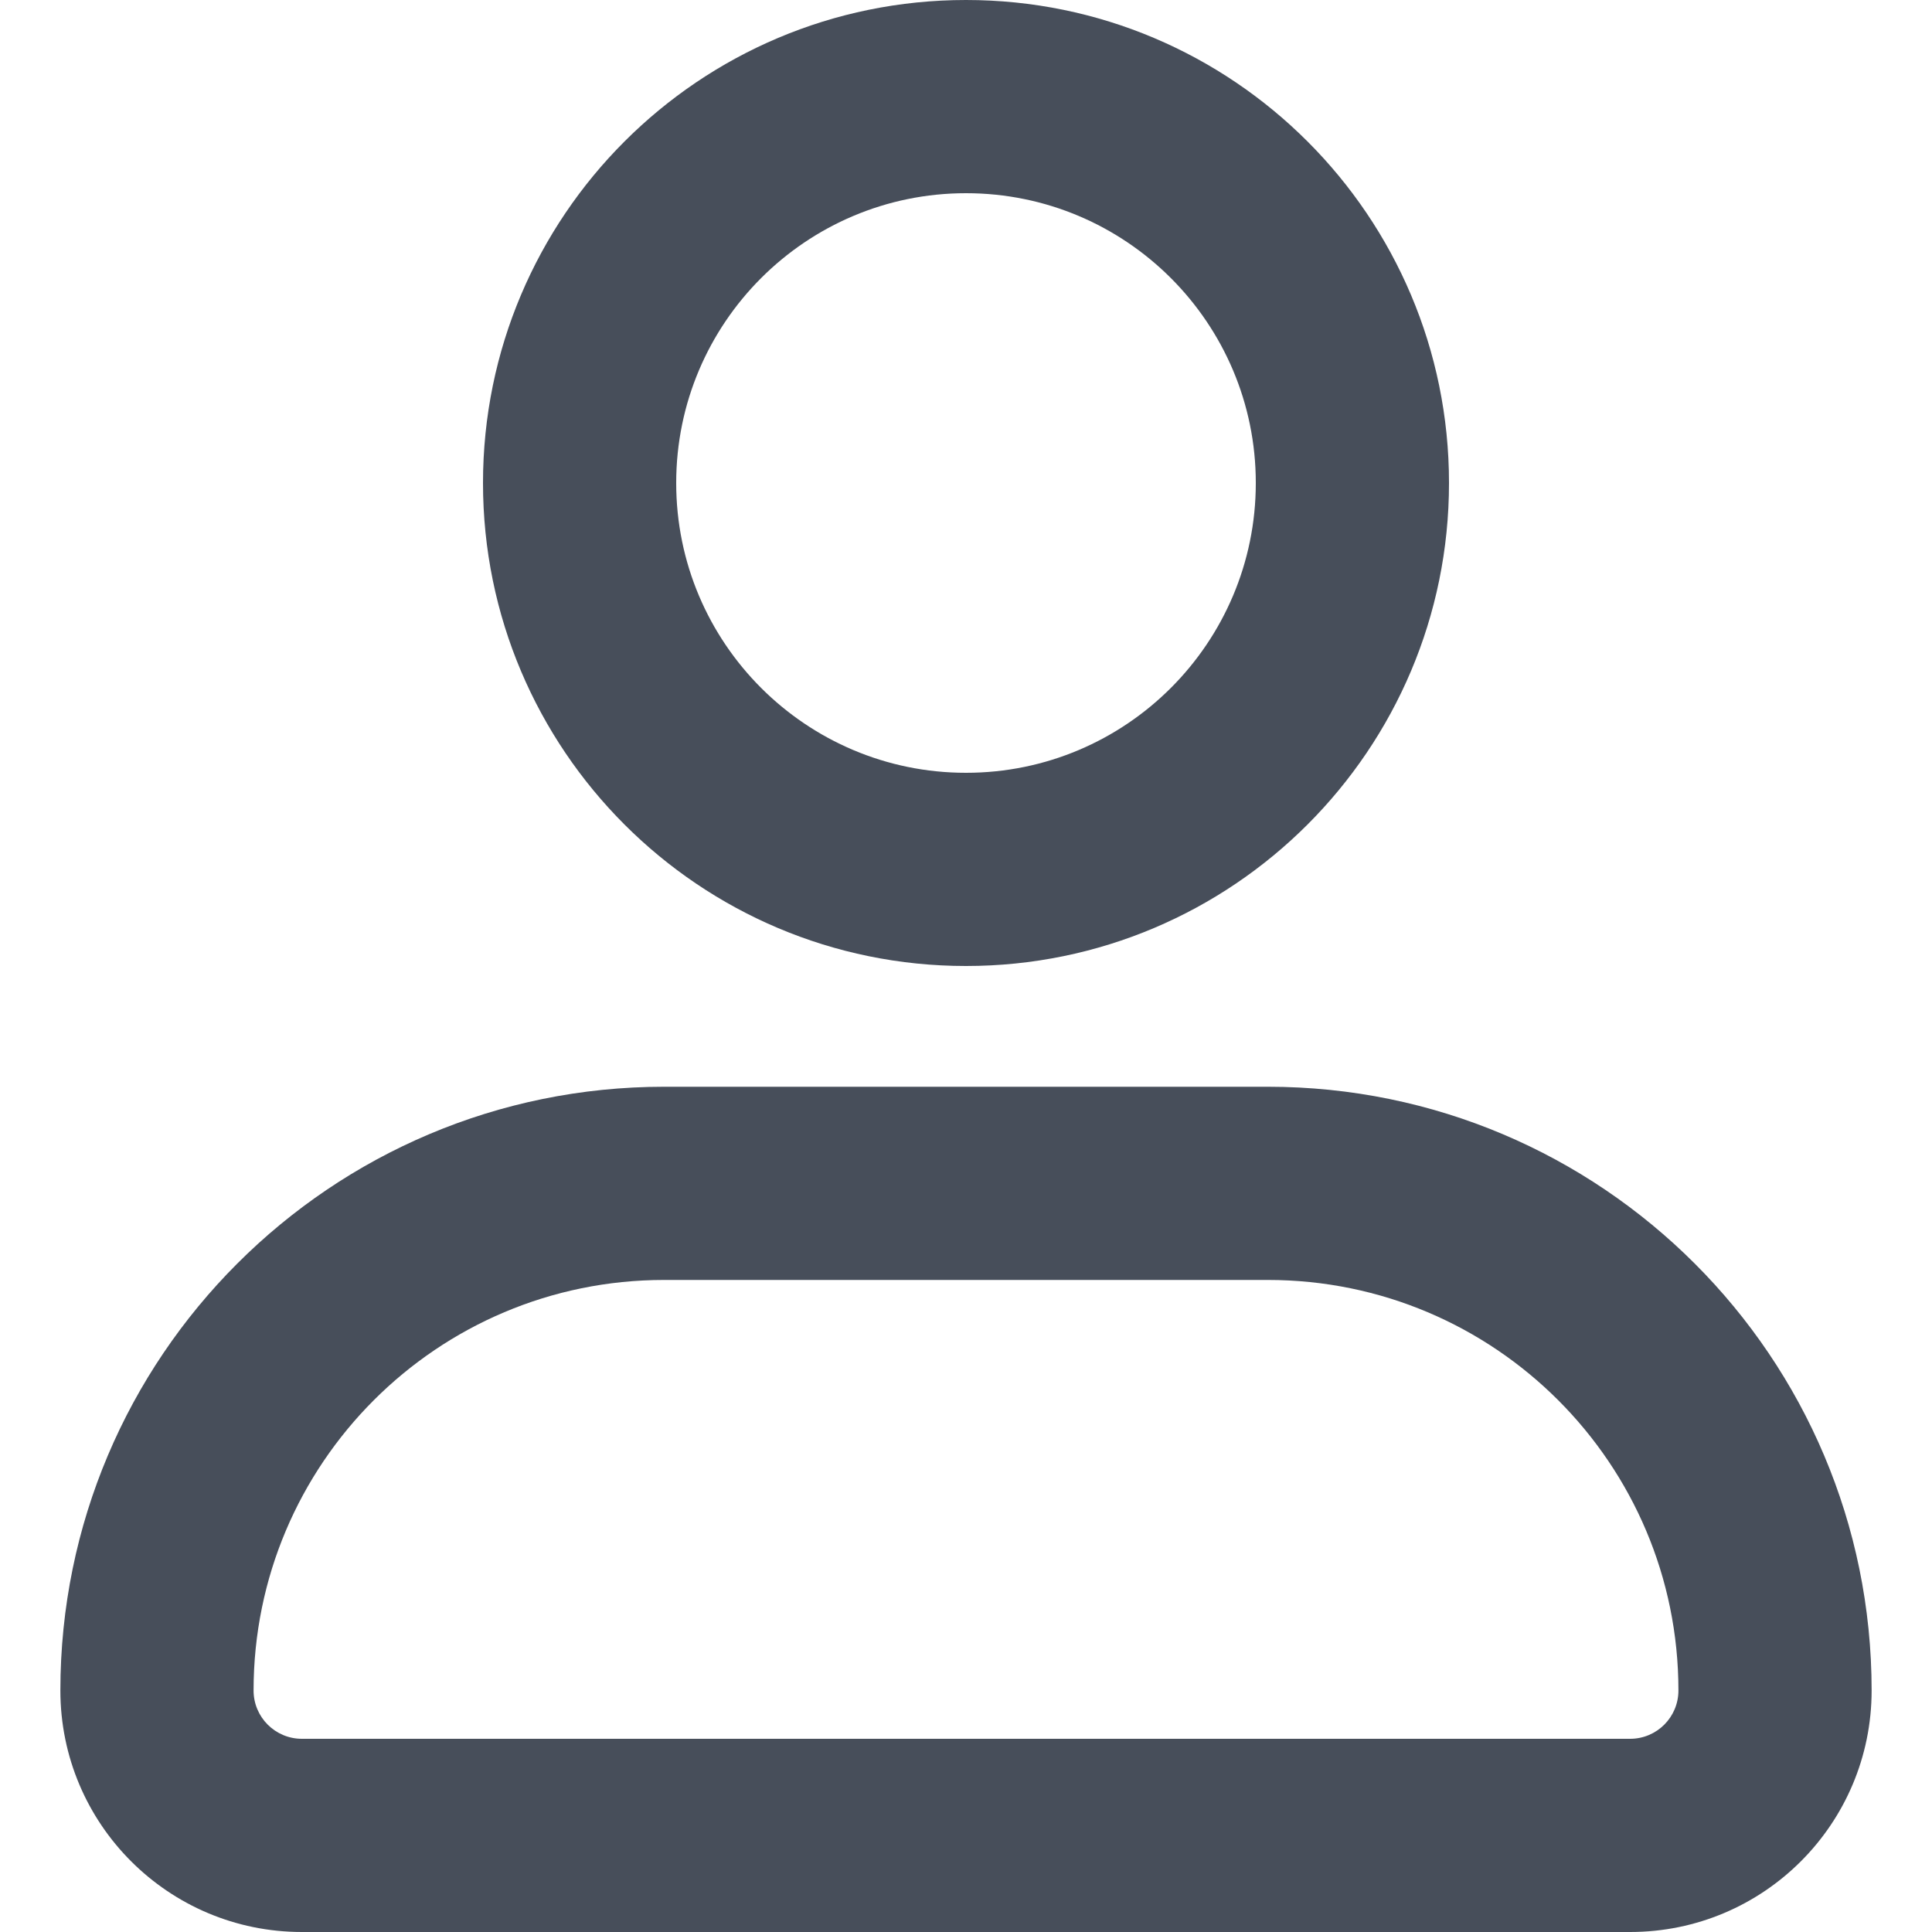 <svg width="16" height="16" viewBox="0 0 16 16" fill="none" xmlns="http://www.w3.org/2000/svg">
<path fill-rule="evenodd" clip-rule="evenodd" d="M2.5 14.4H13.5C13.721 14.4 13.9 14.221 13.9 14C13.9 12.122 12.378 10.6 10.5 10.6H5.5C3.622 10.6 2.1 12.122 2.1 14C2.1 14.221 2.279 14.4 2.5 14.4ZM2.5 16H13.5C14.605 16 15.5 15.105 15.5 14C15.5 11.239 13.261 9 10.5 9H5.5C2.739 9 0.5 11.239 0.5 14C0.5 15.105 1.395 16 2.5 16Z" fill="#474E5A"/>
<path fill-rule="evenodd" clip-rule="evenodd" d="M8 6.4C9.325 6.4 10.4 5.325 10.4 4C10.4 2.675 9.325 1.6 8 1.6C6.675 1.6 5.6 2.675 5.6 4C5.6 5.325 6.675 6.4 8 6.4ZM8 8C10.209 8 12 6.209 12 4C12 1.791 10.209 0 8 0C5.791 0 4 1.791 4 4C4 6.209 5.791 8 8 8Z" fill="#474E5A"/>
</svg>
